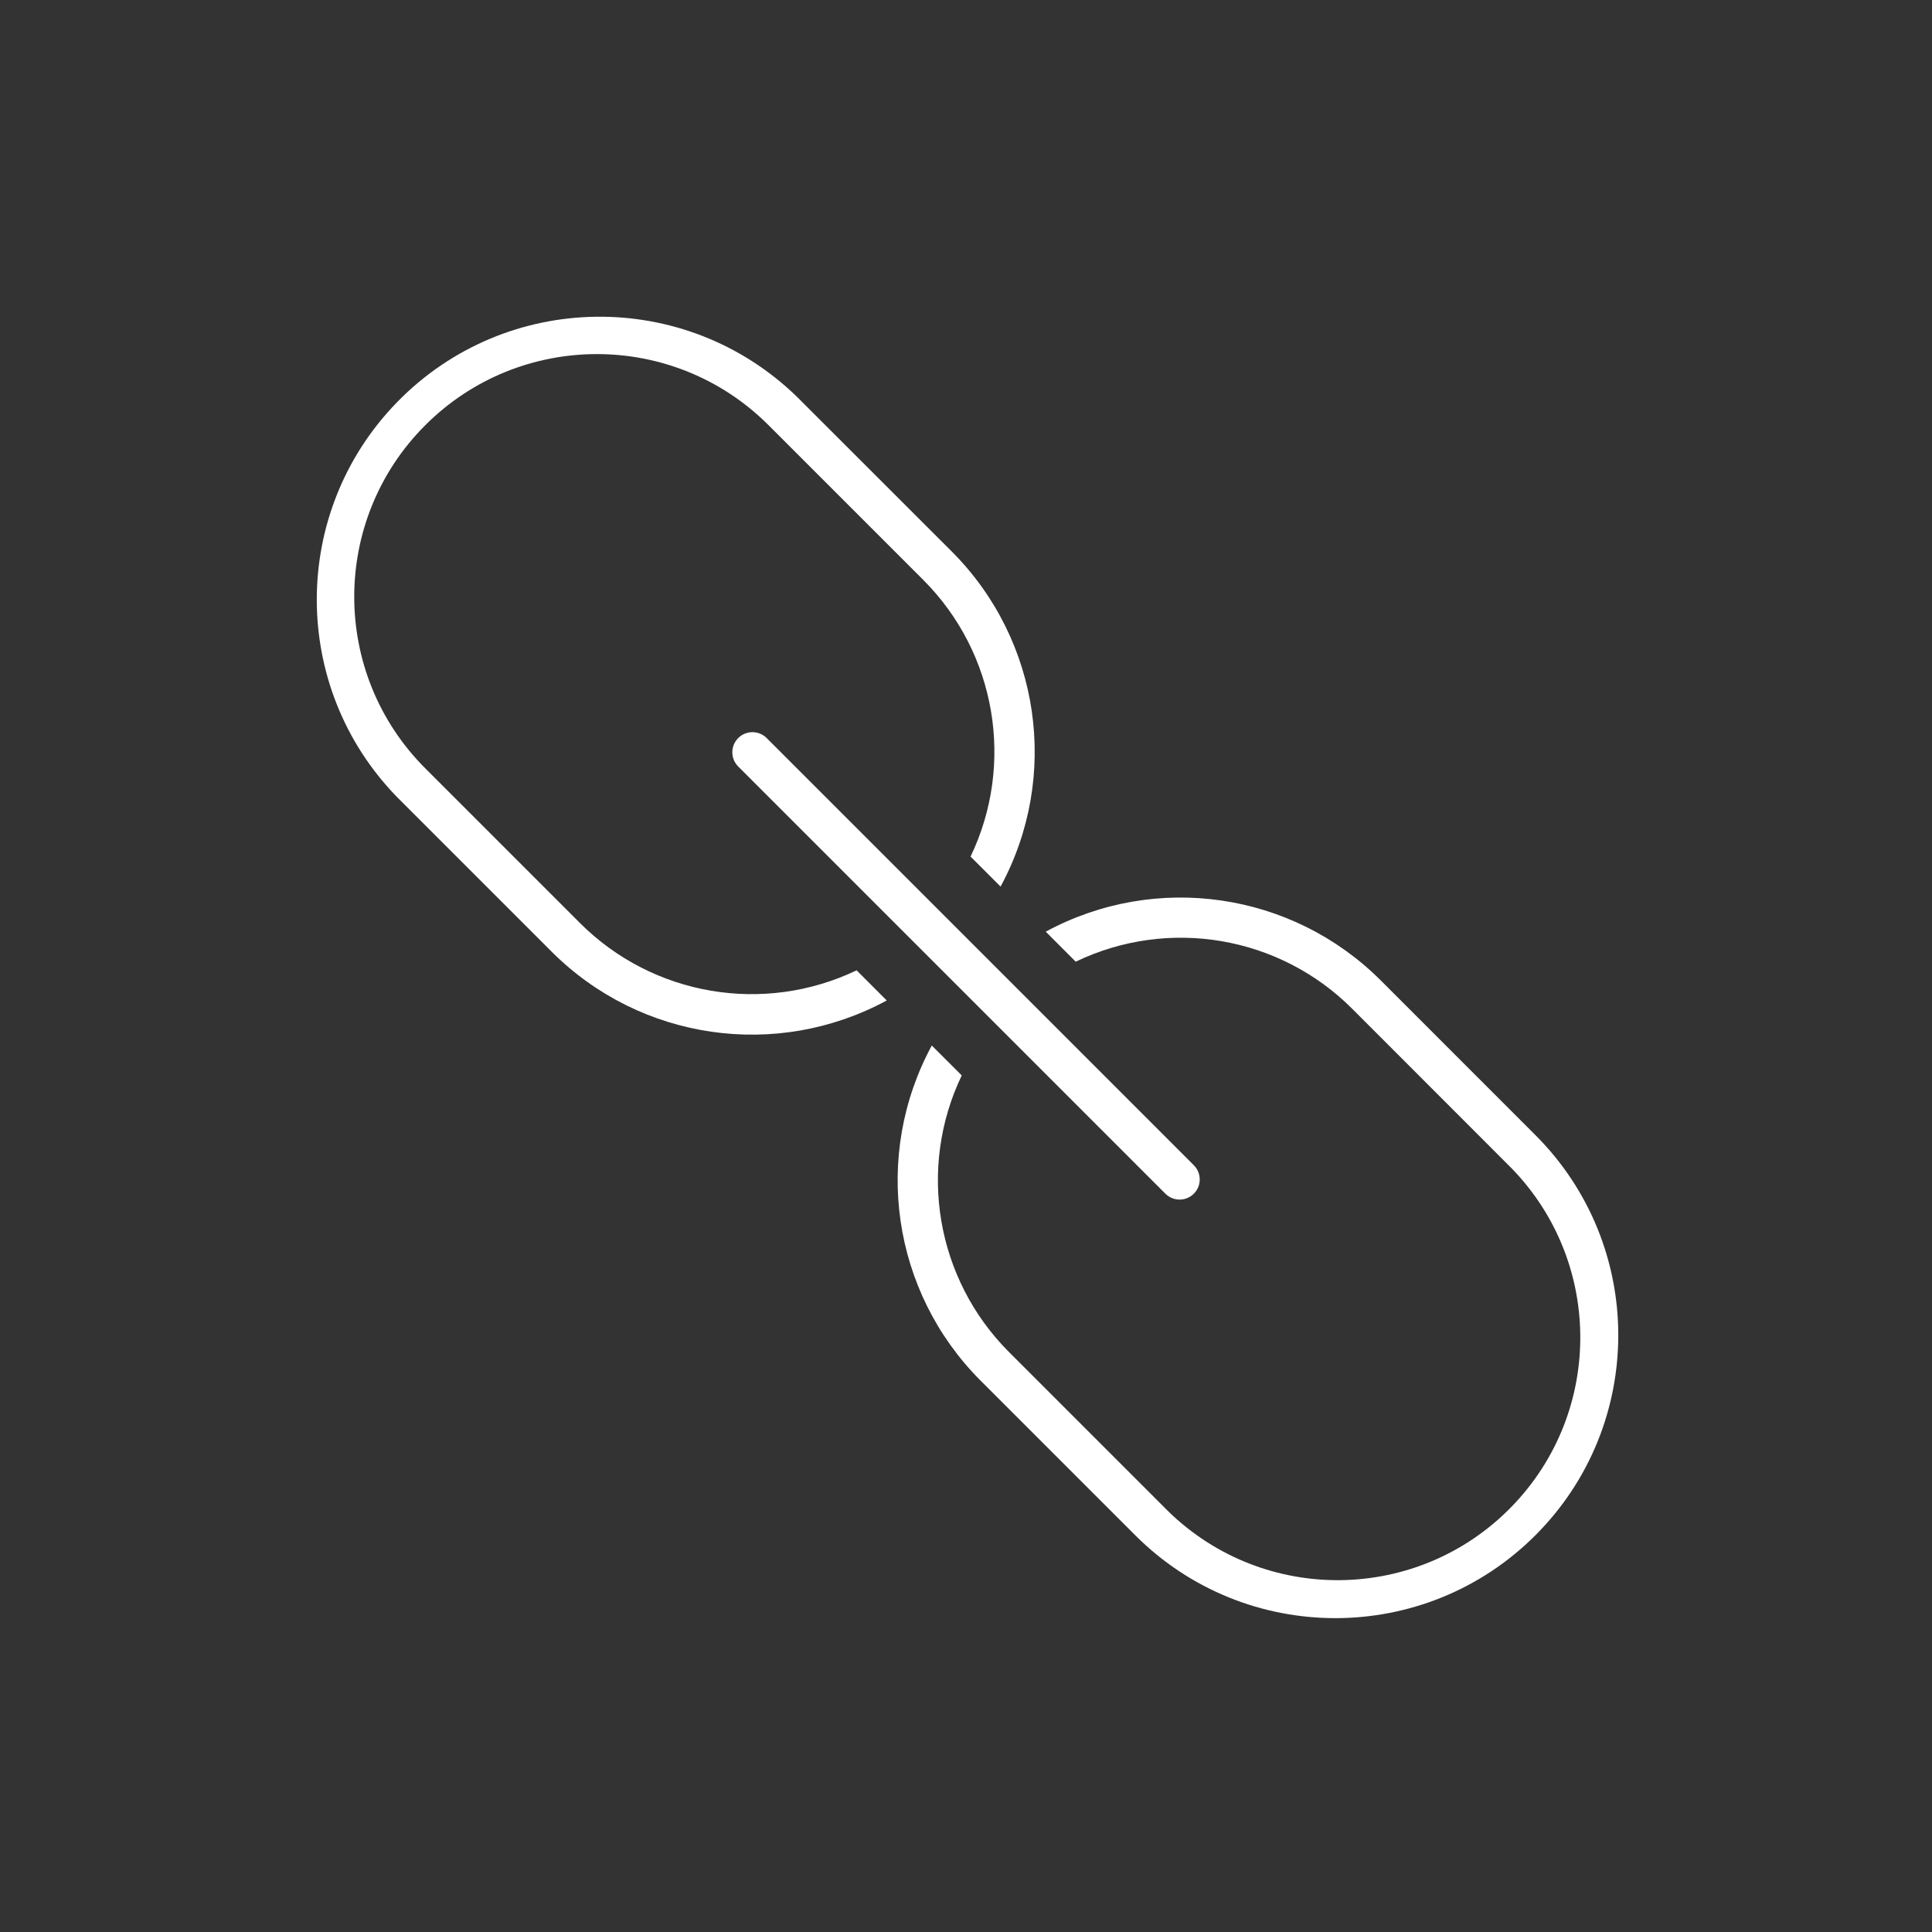 <svg width="96" height="96" xmlns="http://www.w3.org/2000/svg" xmlns:xlink="http://www.w3.org/1999/xlink" xml:space="preserve" overflow="hidden"><rect width="100%" height="100%" fill="#333333" stroke="none"/><g transform="translate(-592 -312)"><path d="M634.565 360.215C629.954 362.422 624.453 361.487 620.832 357.879L613.137 350.184C608.426 345.477 608.423 337.841 613.13 333.13 617.838 328.419 625.473 328.416 630.184 333.123 630.187 333.125 630.189 333.128 630.191 333.13L637.891 340.83C641.499 344.451 642.435 349.953 640.227 354.563L641.718 356.054C644.679 350.582 643.695 343.815 639.3 339.411L631.6 331.716C626.033 326.304 617.132 326.429 611.719 331.996 606.413 337.454 606.415 346.144 611.723 351.6L619.423 359.3C623.826 363.694 630.591 364.675 636.061 361.713Z" fill="#FFFFFF"/><path d="M668.291 368.4 660.6 360.707C656.195 356.316 649.432 355.336 643.962 358.294L645.452 359.785C650.062 357.568 655.569 358.505 659.186 362.121L666.88 369.821C671.65 374.468 671.75 382.103 667.103 386.874 662.455 391.644 654.821 391.744 650.05 387.096 649.974 387.022 649.898 386.946 649.824 386.87L642.124 379.17C638.516 375.549 637.58 370.047 639.788 365.437L638.3 363.951C635.34 369.421 636.321 376.185 640.712 380.589L648.412 388.289C653.904 393.778 662.807 393.776 668.296 388.284 673.785 382.792 673.783 373.889 668.291 368.4Z" fill="#FFFFFF"/><path d="M650.614 371.607C650.349 371.607 650.094 371.501 649.907 371.314L628.694 350.1C628.297 349.716 628.286 349.083 628.669 348.686 629.053 348.289 629.686 348.278 630.083 348.661 630.092 348.669 630.1 348.678 630.108 348.686L651.321 369.9C651.711 370.291 651.711 370.924 651.321 371.314 651.133 371.502 650.879 371.607 650.614 371.607Z" fill="#FFFFFF"/></g></svg>